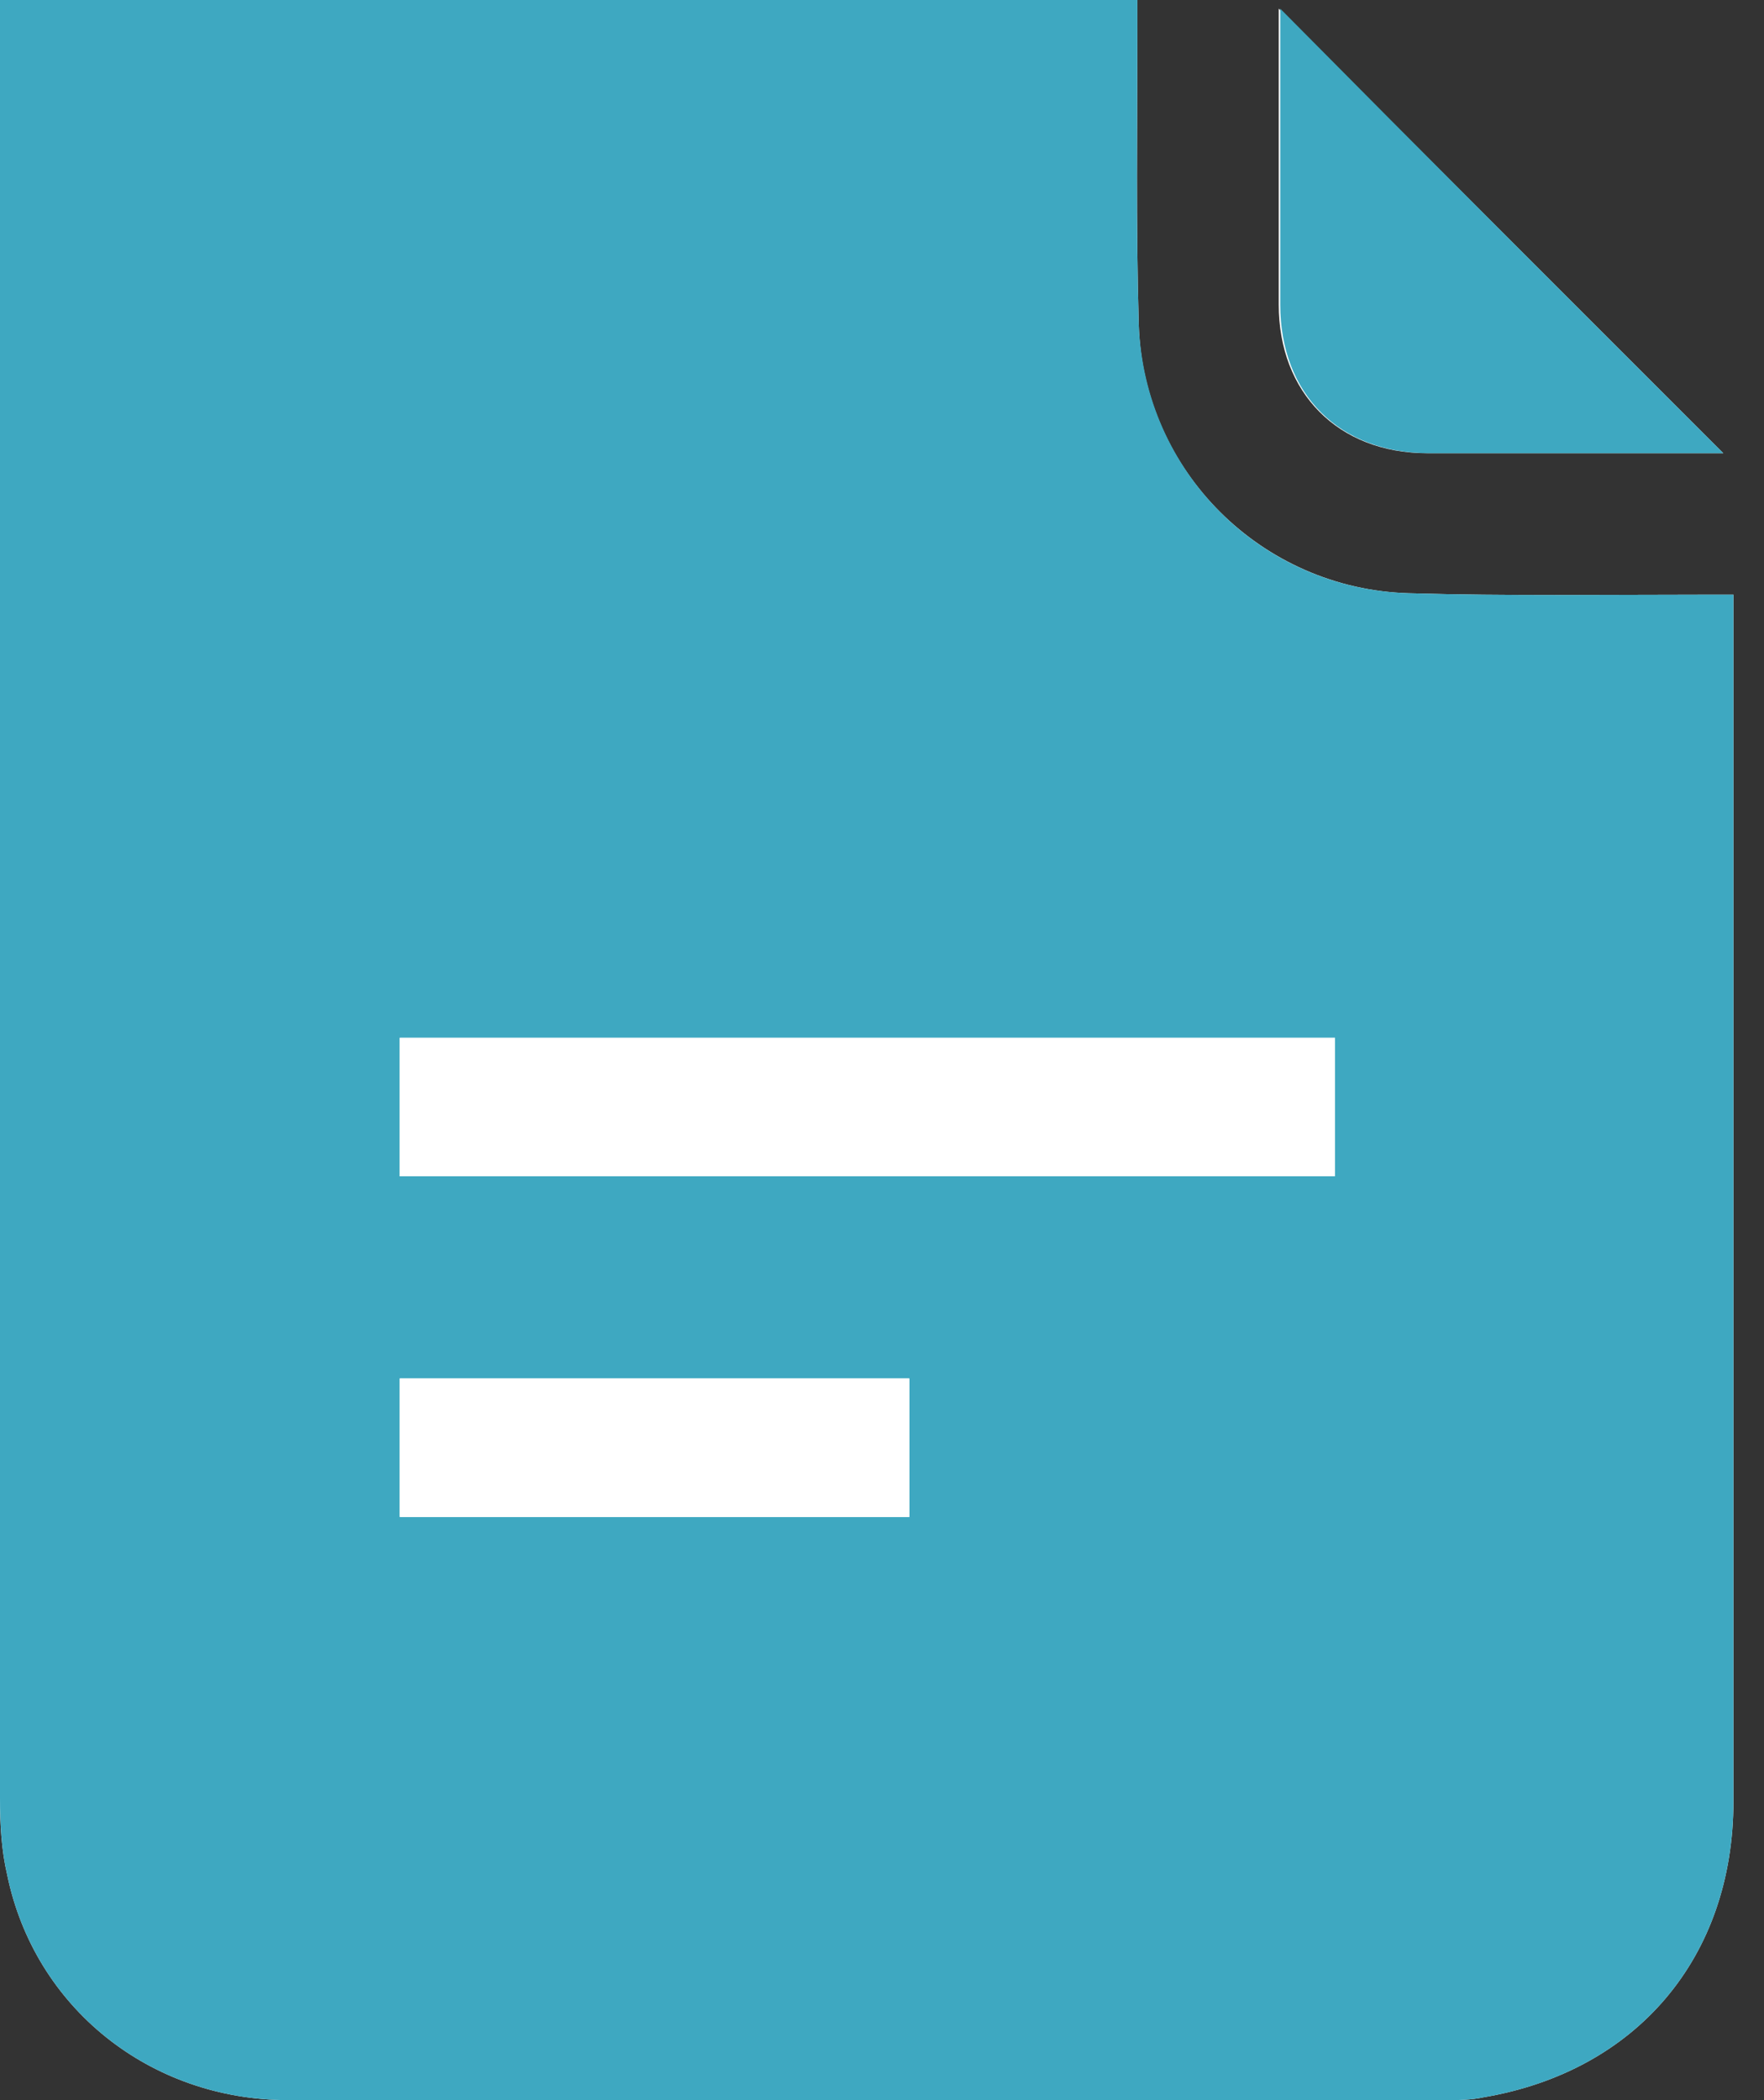 <svg width="21" height="25" viewBox="0 0 21 25" fill="none" xmlns="http://www.w3.org/2000/svg">
<rect x="0" y="0" width="21" height="25" fill="#333333" stroke="none"/>
<path d="M0 0C0 0.137 0 0.223 0 0.326C0 7.354 0 14.381 0 21.409C0 21.718 0.017 22.027 0.086 22.32C0.412 23.9 1.787 25 3.436 25C8.024 25 12.612 25 17.199 25C17.354 25 17.509 25 17.663 24.966C19.485 24.656 20.636 23.299 20.636 21.443C20.636 16.753 20.636 12.062 20.636 7.371C20.636 7.285 20.636 7.182 20.636 7.079C20.498 7.079 20.412 7.079 20.309 7.079C19.124 7.079 17.938 7.096 16.77 7.062C15.017 7.01 13.608 5.601 13.557 3.866C13.522 2.68 13.54 1.495 13.54 0.326C13.54 0.223 13.54 0.103 13.54 0C9.003 0 4.519 0 0 0ZM20.515 5.395C18.746 3.625 16.993 1.873 15.223 0.103C15.223 0.155 15.223 0.223 15.223 0.309C15.223 1.409 15.223 2.526 15.223 3.625C15.223 4.674 15.928 5.395 16.993 5.395C18.093 5.395 19.21 5.395 20.309 5.395C20.412 5.395 20.481 5.395 20.515 5.395Z" fill="white"/>
<path d="M0 0C4.519 0 9.003 0 13.54 0C13.54 0.12 13.54 0.223 13.54 0.326C13.54 1.512 13.522 2.698 13.557 3.866C13.626 5.619 15.017 7.01 16.77 7.062C17.955 7.096 19.141 7.079 20.309 7.079C20.412 7.079 20.515 7.079 20.636 7.079C20.636 7.199 20.636 7.285 20.636 7.371C20.636 12.062 20.636 16.753 20.636 21.443C20.636 23.299 19.485 24.656 17.663 24.966C17.509 25 17.354 25 17.199 25C12.612 25 8.024 25 3.436 25C1.787 25 0.412 23.9 0.086 22.32C0.017 22.027 0 21.718 0 21.409C0 14.381 0 7.354 0 0.326C0 0.223 0 0.12 0 0ZM15.893 12.354C12.165 12.354 8.454 12.354 4.759 12.354C4.759 12.921 4.759 13.454 4.759 14.003C8.488 14.003 12.182 14.003 15.893 14.003C15.893 13.436 15.893 12.904 15.893 12.354ZM10.825 16.409C8.78 16.409 6.77 16.409 4.759 16.409C4.759 16.976 4.759 17.526 4.759 18.058C6.787 18.058 8.797 18.058 10.825 18.058C10.825 17.509 10.825 16.959 10.825 16.409Z" fill="#3EA8C1"/>
<path d="M20.516 5.395C20.481 5.395 20.395 5.395 20.327 5.395C19.227 5.395 18.11 5.395 17.011 5.395C15.945 5.395 15.241 4.691 15.241 3.625C15.241 2.526 15.241 1.409 15.241 0.309C15.241 0.223 15.241 0.155 15.241 0.103C16.993 1.873 18.763 3.643 20.516 5.395Z" fill="#3EA8C1"/>
<path d="M15.893 12.354C15.893 12.904 15.893 13.453 15.893 14.003C12.182 14.003 8.488 14.003 4.759 14.003C4.759 13.471 4.759 12.921 4.759 12.354C8.453 12.354 12.165 12.354 15.893 12.354Z" fill="white"/>
<path d="M10.825 16.409C10.825 16.976 10.825 17.509 10.825 18.058C8.814 18.058 6.787 18.058 4.759 18.058C4.759 17.509 4.759 16.976 4.759 16.409C6.77 16.409 8.78 16.409 10.825 16.409Z" fill="white"/>
</svg>
